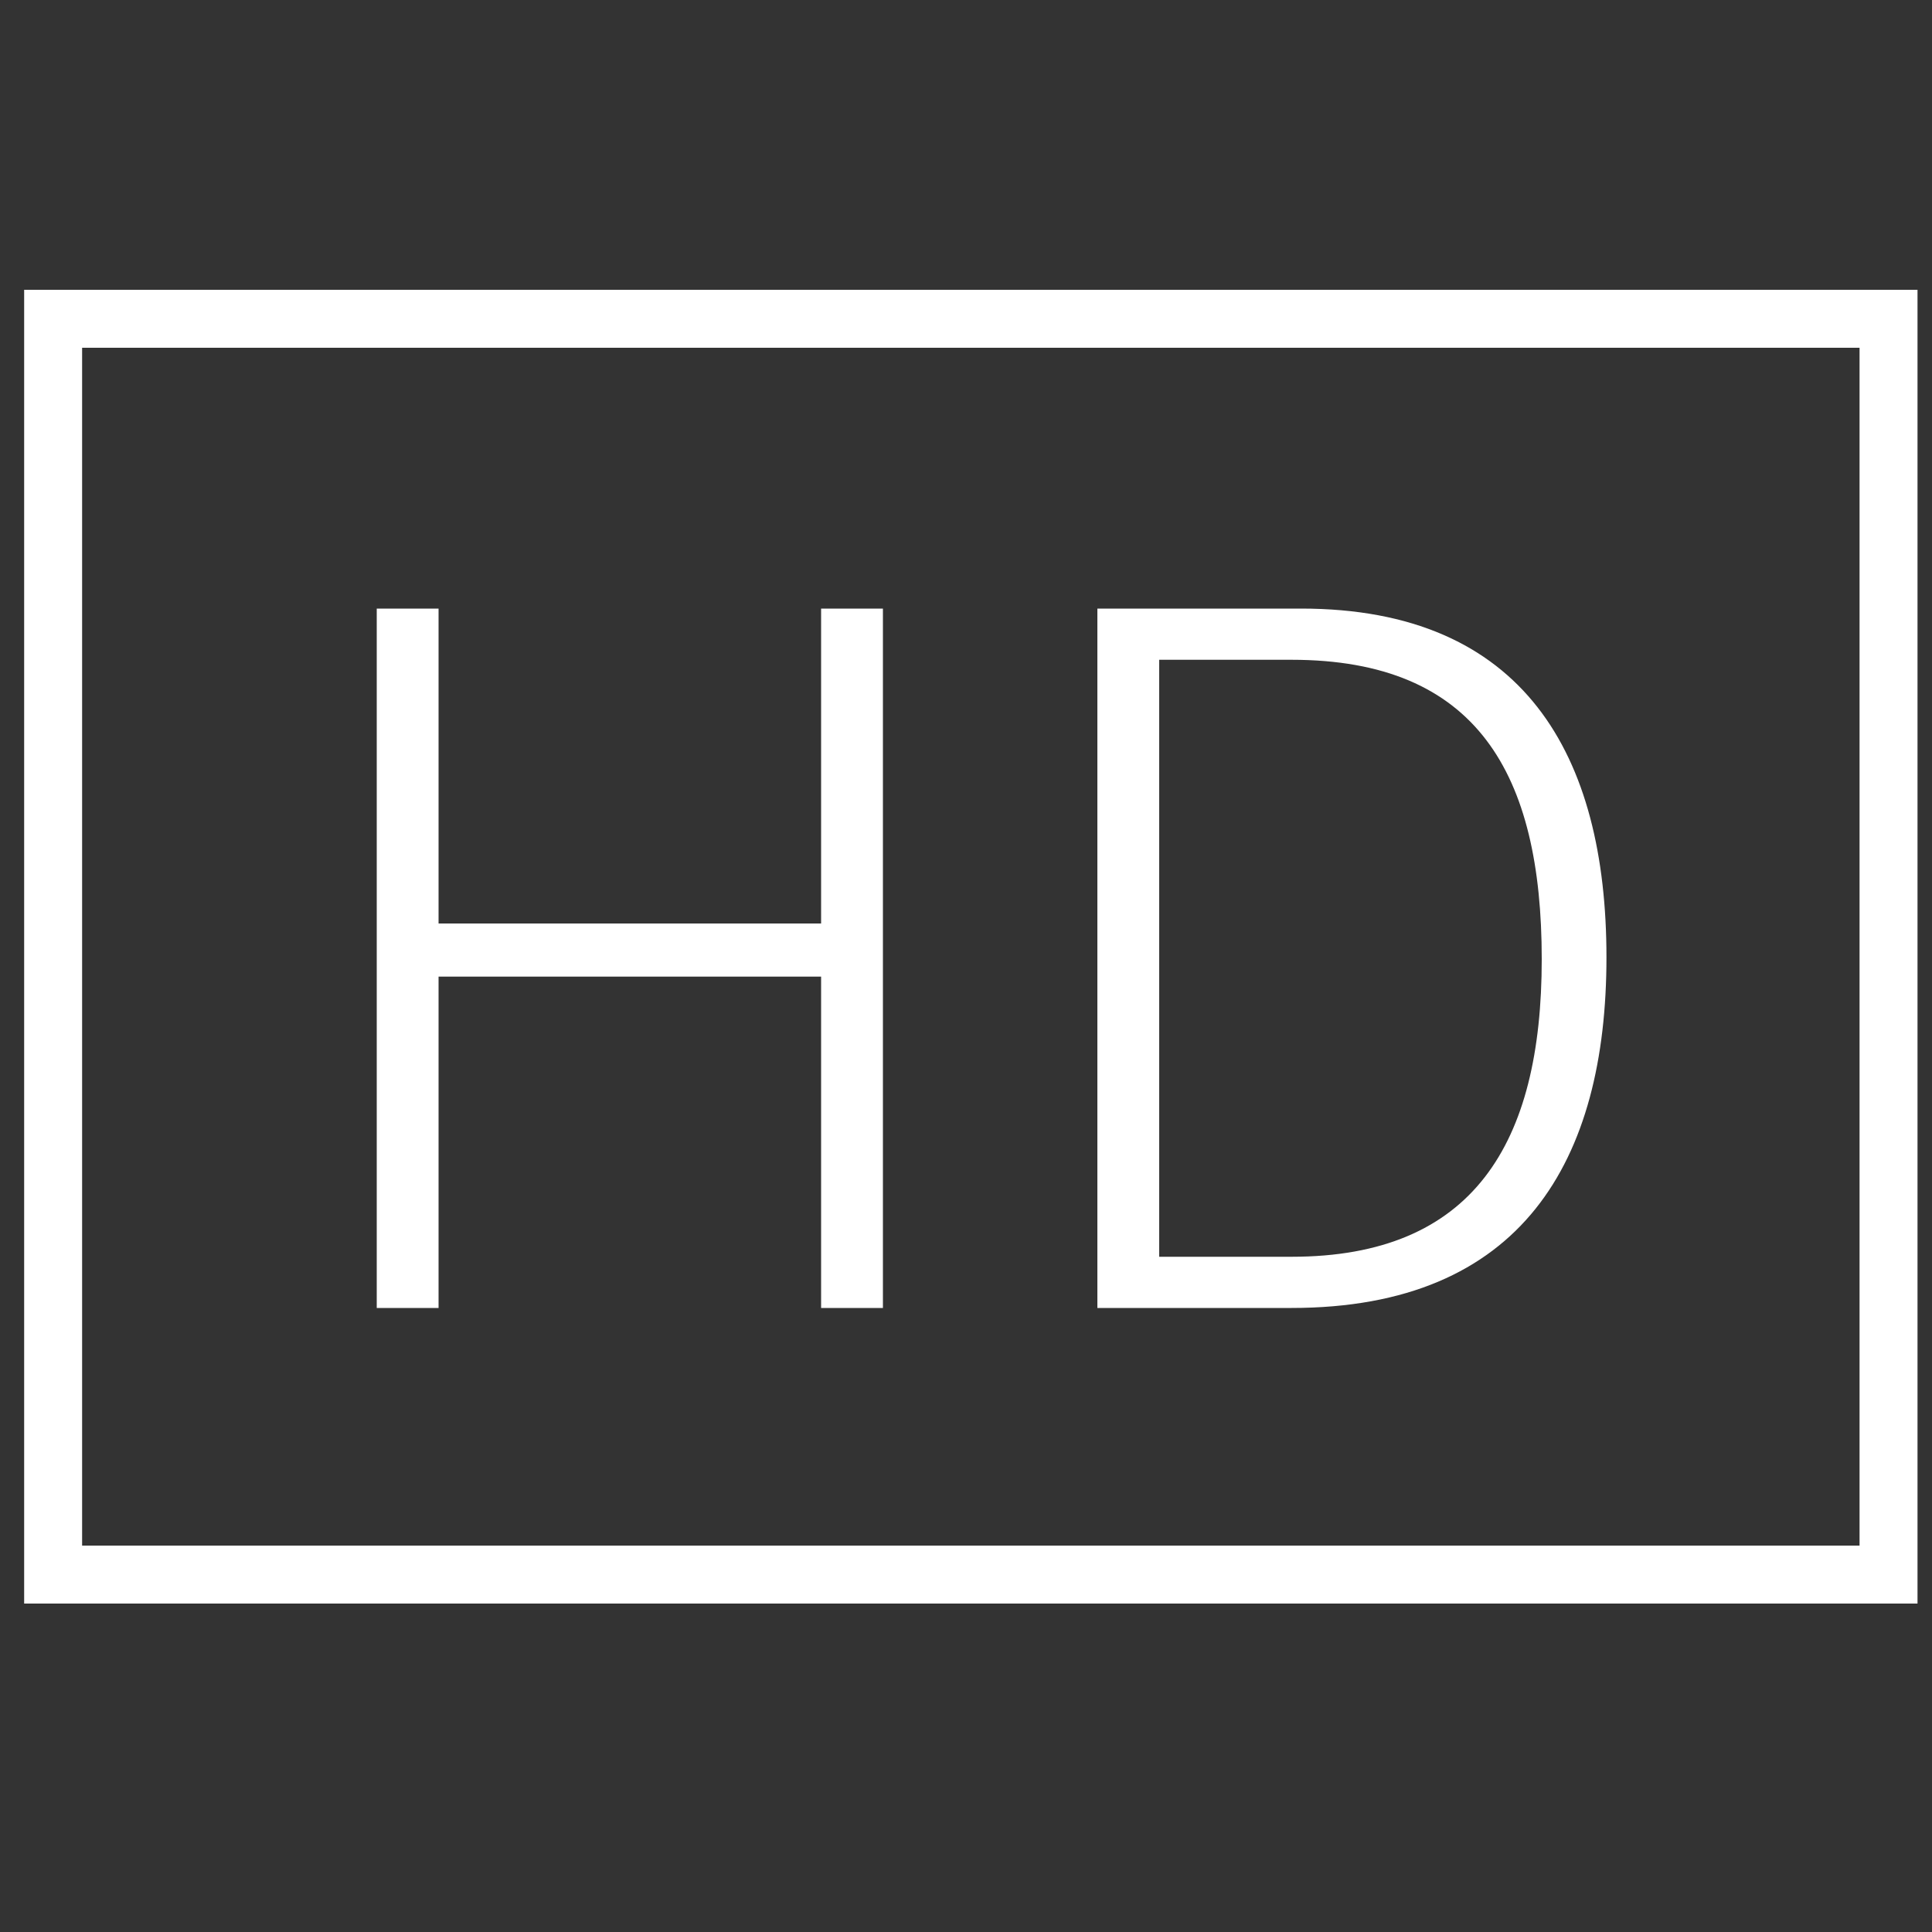 <?xml version="1.0" encoding="UTF-8"?>
<svg width="40px" height="40px" viewBox="0 0 40 40" version="1.1" xmlns="http://www.w3.org/2000/svg" xmlns:xlink="http://www.w3.org/1999/xlink">
    <rect x="0" y="0" width="40" height="40" fill="#333333" stroke="none"/>
    <title>tlkg_ktv_nps_mv_video_quality_HD </title>
    <g id="tlkg_ktv_nps_mv_video_quality_HD-" stroke="none" stroke-width="1" fill="none" fill-rule="evenodd">
        <path d="M39.7,6 L39.7,33.2 L0.5,33.2 L0.5,6 L39.7,6 Z M38.5,7.2 L1.7,7.2 L1.7,32 L38.5,32 L38.5,7.2 Z M9.08,12.6 L9.08,19.12 L17,19.12 L17,12.6 L18.28,12.6 L18.28,27.08 L17,27.08 L17,20.22 L9.08,20.22 L9.08,27.08 L7.8,27.08 L7.8,12.6 L9.08,12.6 Z M26.94,12.6 C31.56,12.6 33.26,15.64 33.26,19.82 C33.26,24.02 31.52,27.08 26.74,27.08 L22.72,27.08 L22.72,12.6 Z M26.74,13.66 L24,13.66 L24,26.02 L26.74,26.02 C30.5,26.02 31.92,23.68 31.92,19.86 C31.92,16.02 30.58,13.66 26.74,13.66 Z" id="形状结合" fill="#FFFFFF" fill-rule="nonzero"></path>
    </g>
</svg>